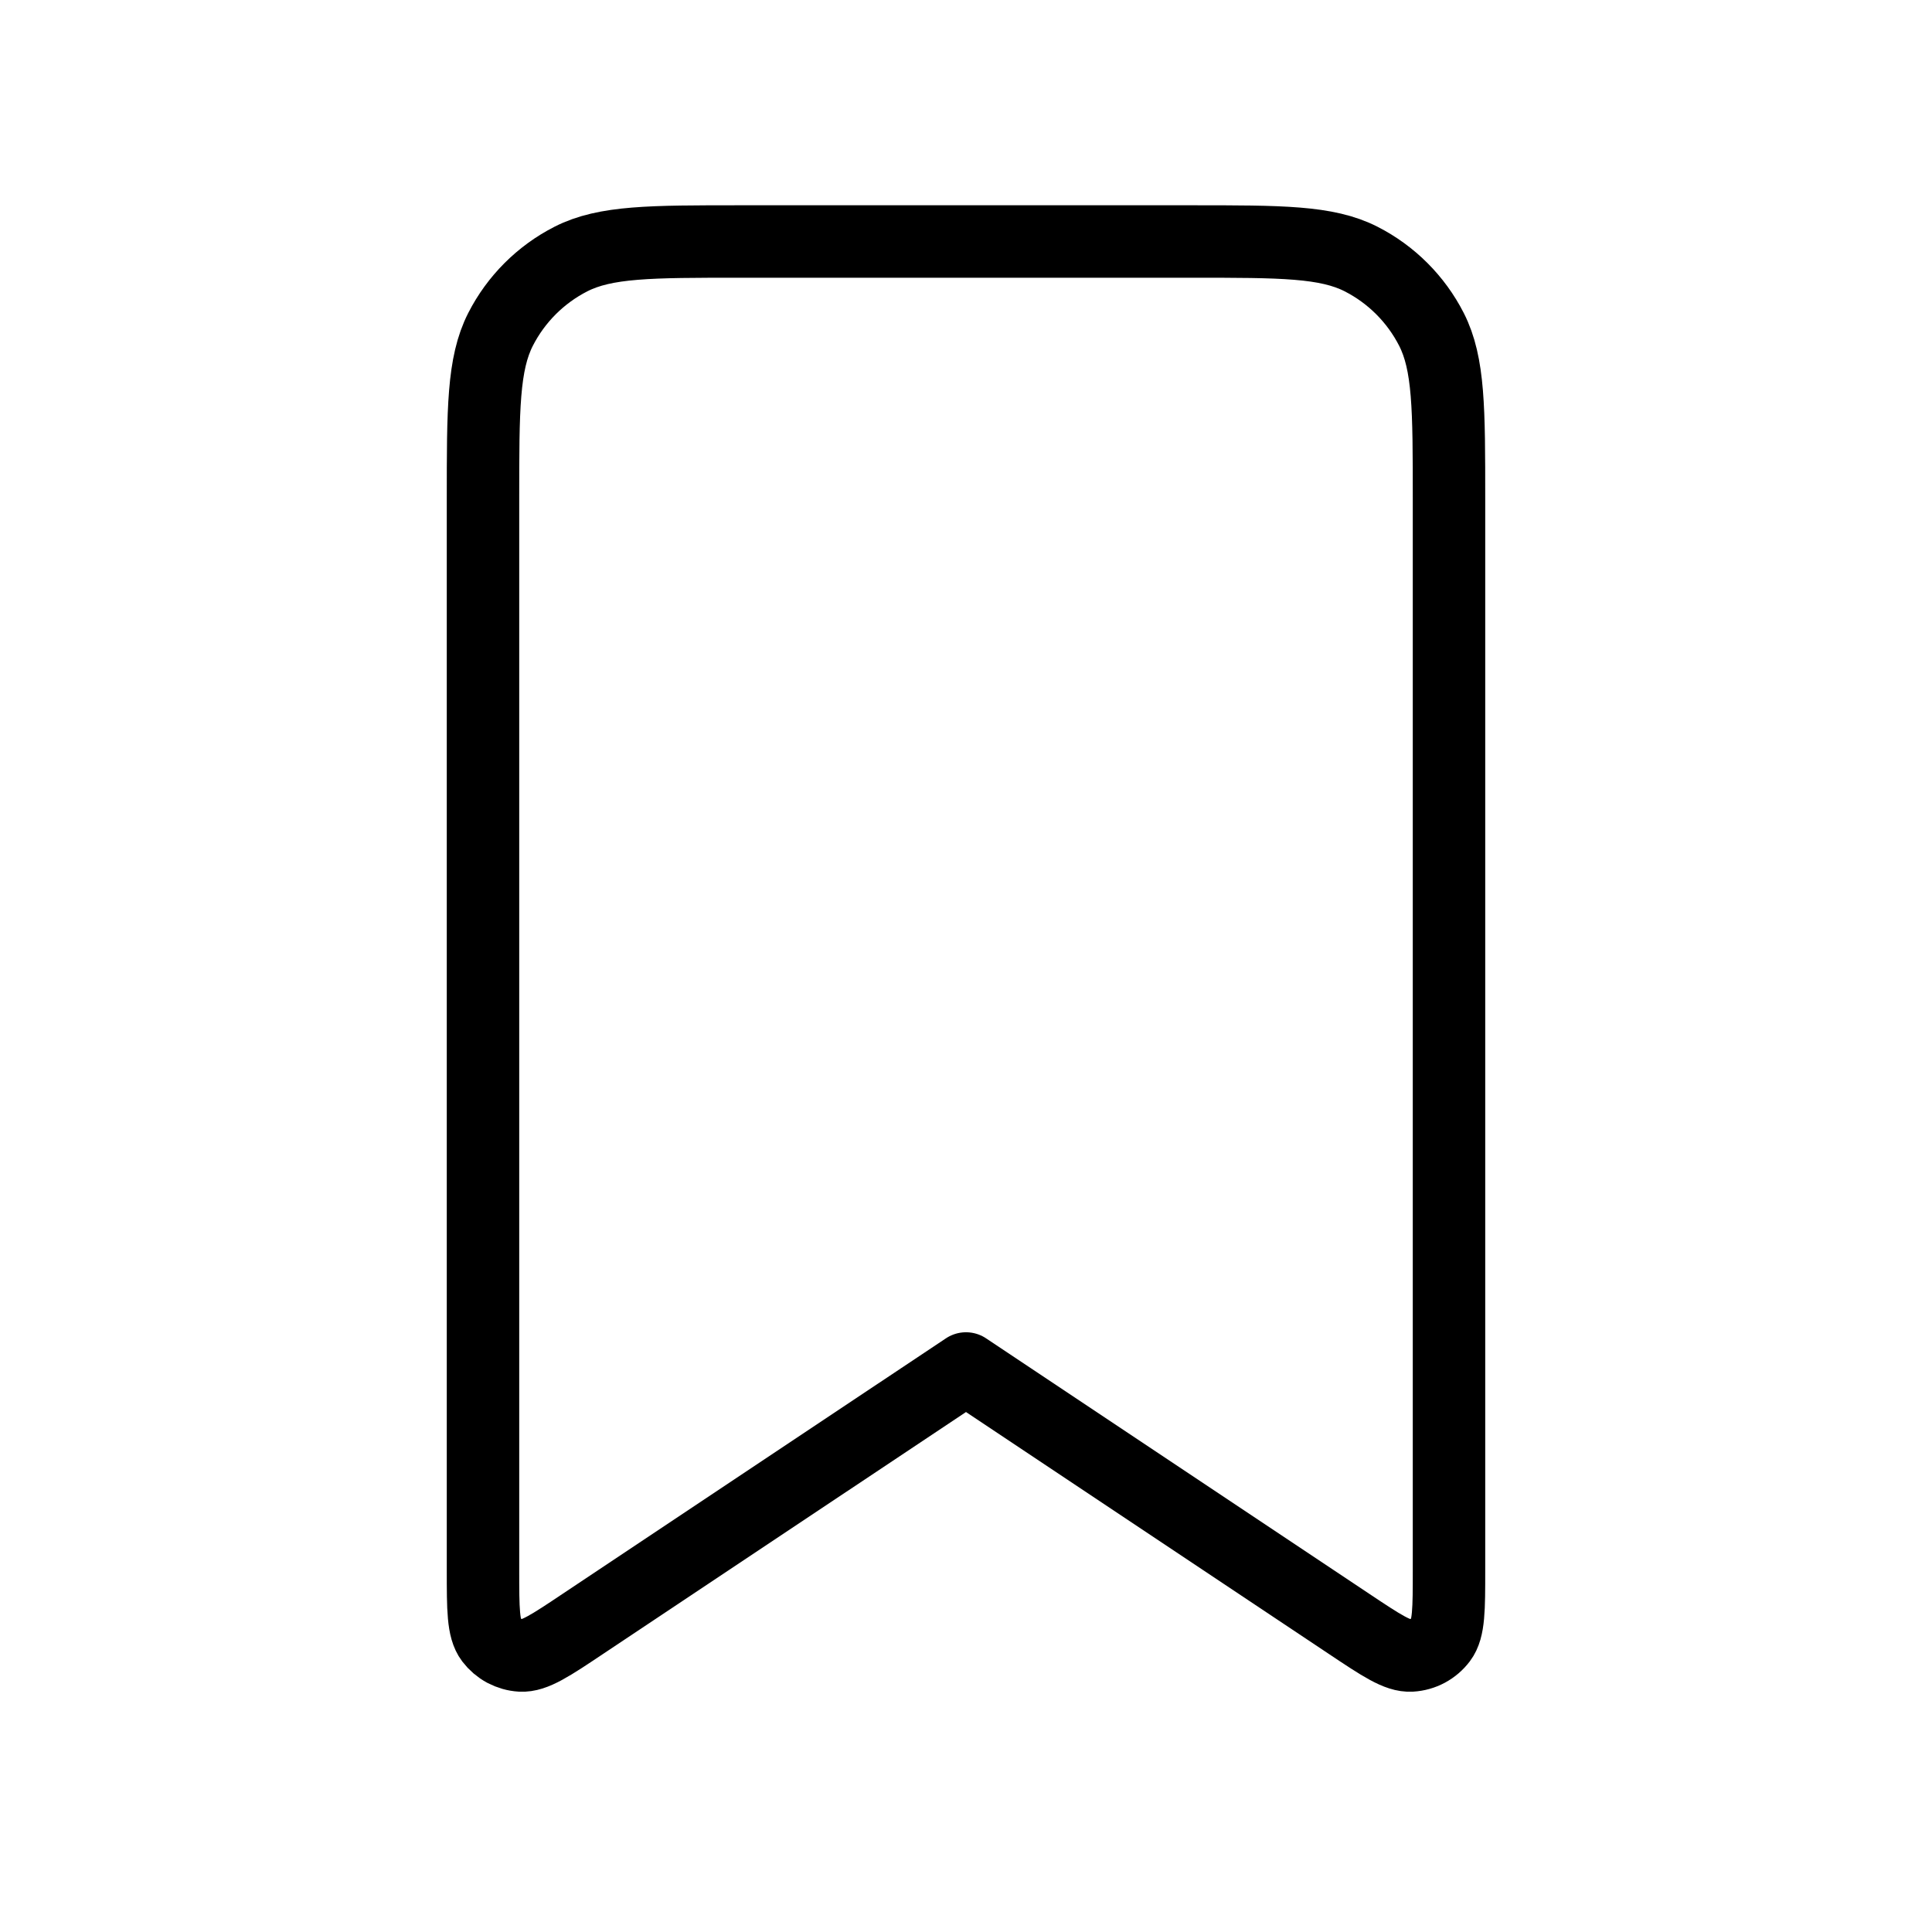 <svg width="40" height="40" viewBox="0 0 40 40" fill="none" xmlns="http://www.w3.org/2000/svg">
<path d="M10 10.333C10 8.467 10 7.533 10.363 6.82C10.683 6.193 11.193 5.683 11.82 5.363C12.533 5 13.467 5 15.333 5H24.667C26.533 5 27.467 5 28.18 5.363C28.807 5.683 29.317 6.193 29.637 6.82C30 7.533 30 8.467 30 10.333V32.508C30 33.318 30 33.723 29.832 33.945C29.759 34.041 29.666 34.121 29.56 34.178C29.453 34.235 29.336 34.268 29.215 34.275C28.937 34.292 28.6 34.067 27.927 33.618L20 28.333L12.073 33.617C11.4 34.067 11.063 34.292 10.783 34.275C10.663 34.268 10.546 34.234 10.44 34.178C10.333 34.12 10.241 34.041 10.168 33.945C10 33.723 10 33.318 10 32.508V10.333Z" stroke="black" stroke-width="1.5" stroke-linecap="round" stroke-linejoin="round"/>
</svg>
